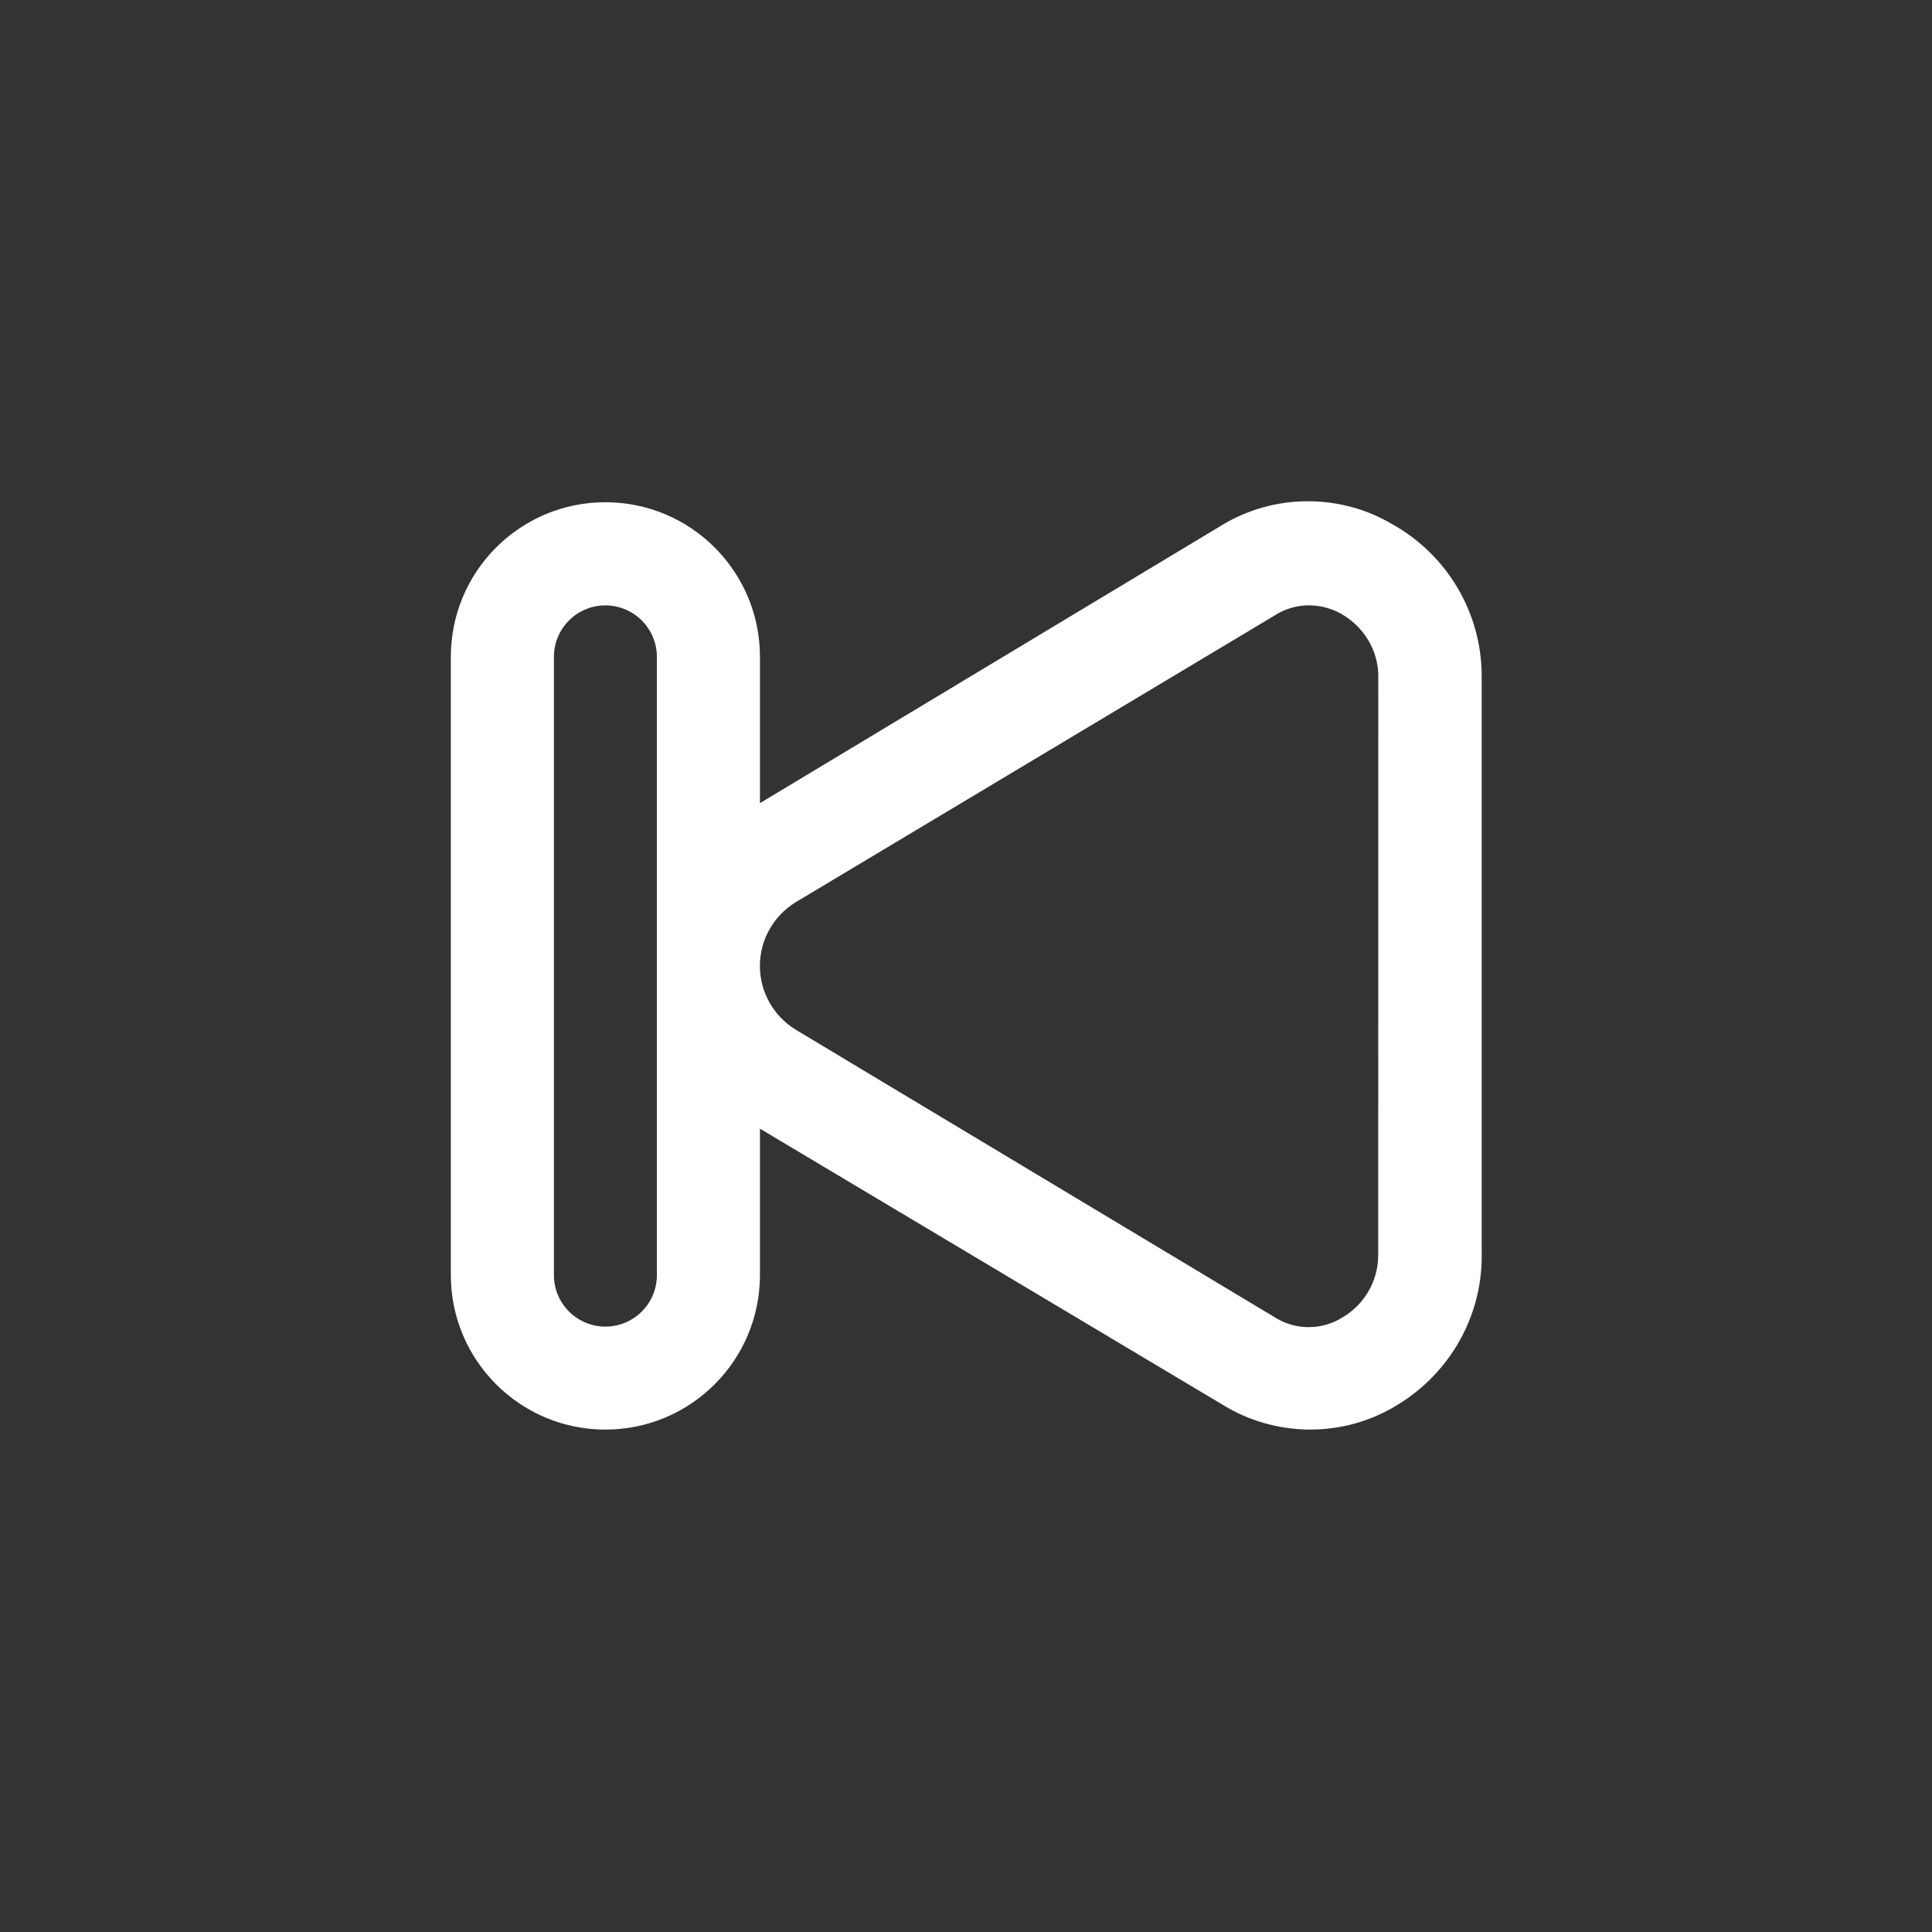 <!-- Generated by IcoMoon.io -->
<svg version="1.1" xmlns="http://www.w3.org/2000/svg" width="40" height="40" viewBox="0 0 40 40">
<rect x="0" y="0" width="40" height="40" fill="#333333" stroke="none"/>
<title>ul-step-backward</title>
<path fill="#fff" d="M28.832 10.858c-0.502-0.302-1.107-0.48-1.754-0.48s-1.253 0.178-1.77 0.489l0.016-0.009-9.59 5.77v-3.030c0-1.767-1.433-3.2-3.2-3.2s-3.2 1.433-3.2 3.2v0 12.8c0 1.767 1.433 3.2 3.2 3.2s3.2-1.433 3.2-3.2v0-3.030l9.6 5.728c0.511 0.313 1.13 0.499 1.791 0.502h0.001c0.632-0.001 1.224-0.17 1.734-0.467l-0.017 0.009c1.103-0.63 1.835-1.8 1.835-3.141 0-0.021 0-0.042-0.001-0.062v0.003-11.894c0-0.013 0-0.028 0-0.042 0-1.345-0.736-2.518-1.828-3.138l-0.018-0.010zM13.6 26.4c0 0.589-0.478 1.066-1.066 1.066s-1.066-0.478-1.066-1.066v0-12.8c0-0.589 0.478-1.066 1.066-1.066s1.066 0.478 1.066 1.066v0zM28.534 25.952c0 0.010 0 0.022 0 0.034 0 0.554-0.302 1.038-0.75 1.296l-0.007 0.004c-0.194 0.12-0.43 0.191-0.682 0.191s-0.488-0.071-0.688-0.195l0.006 0.003-9.952-5.974c-0.44-0.278-0.728-0.762-0.728-1.312s0.288-1.034 0.722-1.308l0.006-0.004 9.942-5.952c0.198-0.127 0.441-0.202 0.701-0.202 0.005 0 0.010 0 0.014 0h-0.001c0.244 0.004 0.471 0.070 0.668 0.185l-0.006-0.003c0.456 0.262 0.758 0.746 0.758 1.299 0 0.012 0 0.024-0.001 0.035v-0.002z"></path>
</svg>
